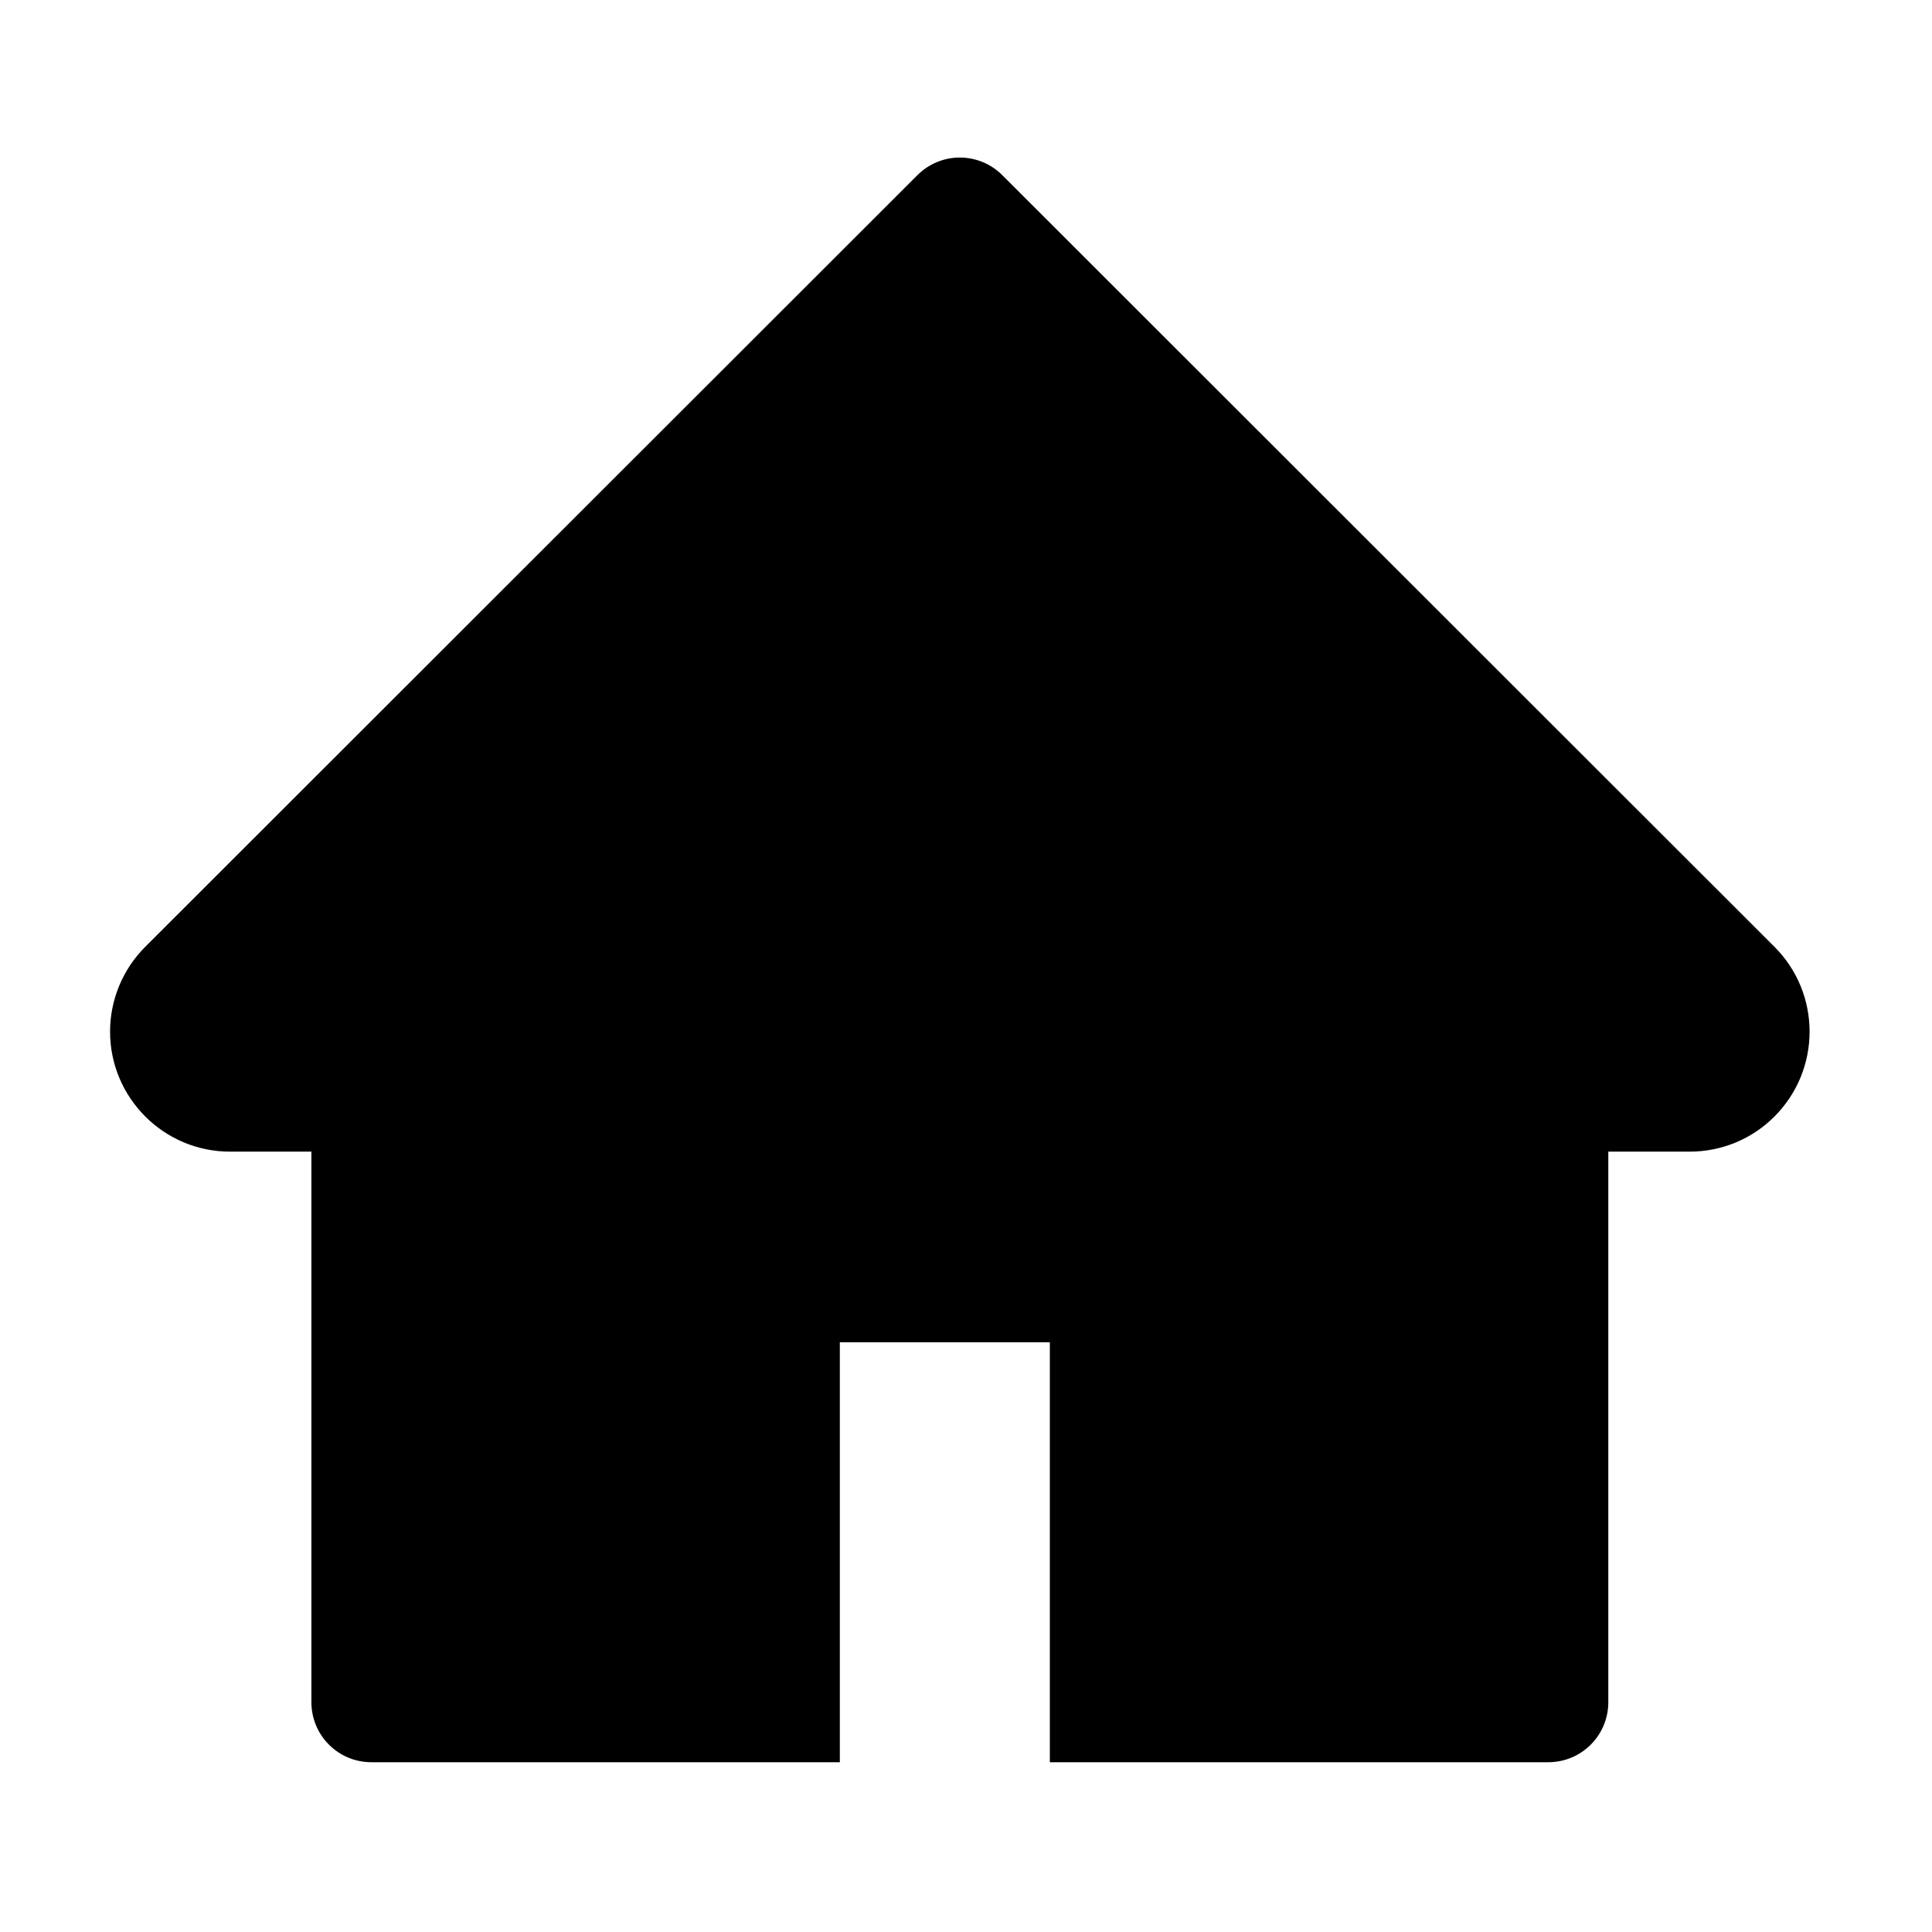 <svg width="33" height="33" viewBox="0 0 33 33" fill="none" xmlns="http://www.w3.org/2000/svg">
<path d="M30.308 16.171L17.119 2.991C17.024 2.896 16.911 2.82 16.787 2.769C16.662 2.717 16.529 2.691 16.395 2.691C16.26 2.691 16.127 2.717 16.003 2.769C15.879 2.82 15.766 2.896 15.671 2.991L2.482 16.171C2.097 16.555 1.88 17.077 1.88 17.621C1.88 18.752 2.799 19.671 3.929 19.671H5.319V29.075C5.319 29.642 5.777 30.1 6.343 30.1H14.345V22.927H17.932V30.1H26.446C27.013 30.1 27.471 29.642 27.471 29.075V19.671H28.861C29.405 19.671 29.927 19.456 30.311 19.069C31.109 18.268 31.109 16.971 30.308 16.171Z" fill="black"/>
</svg>
